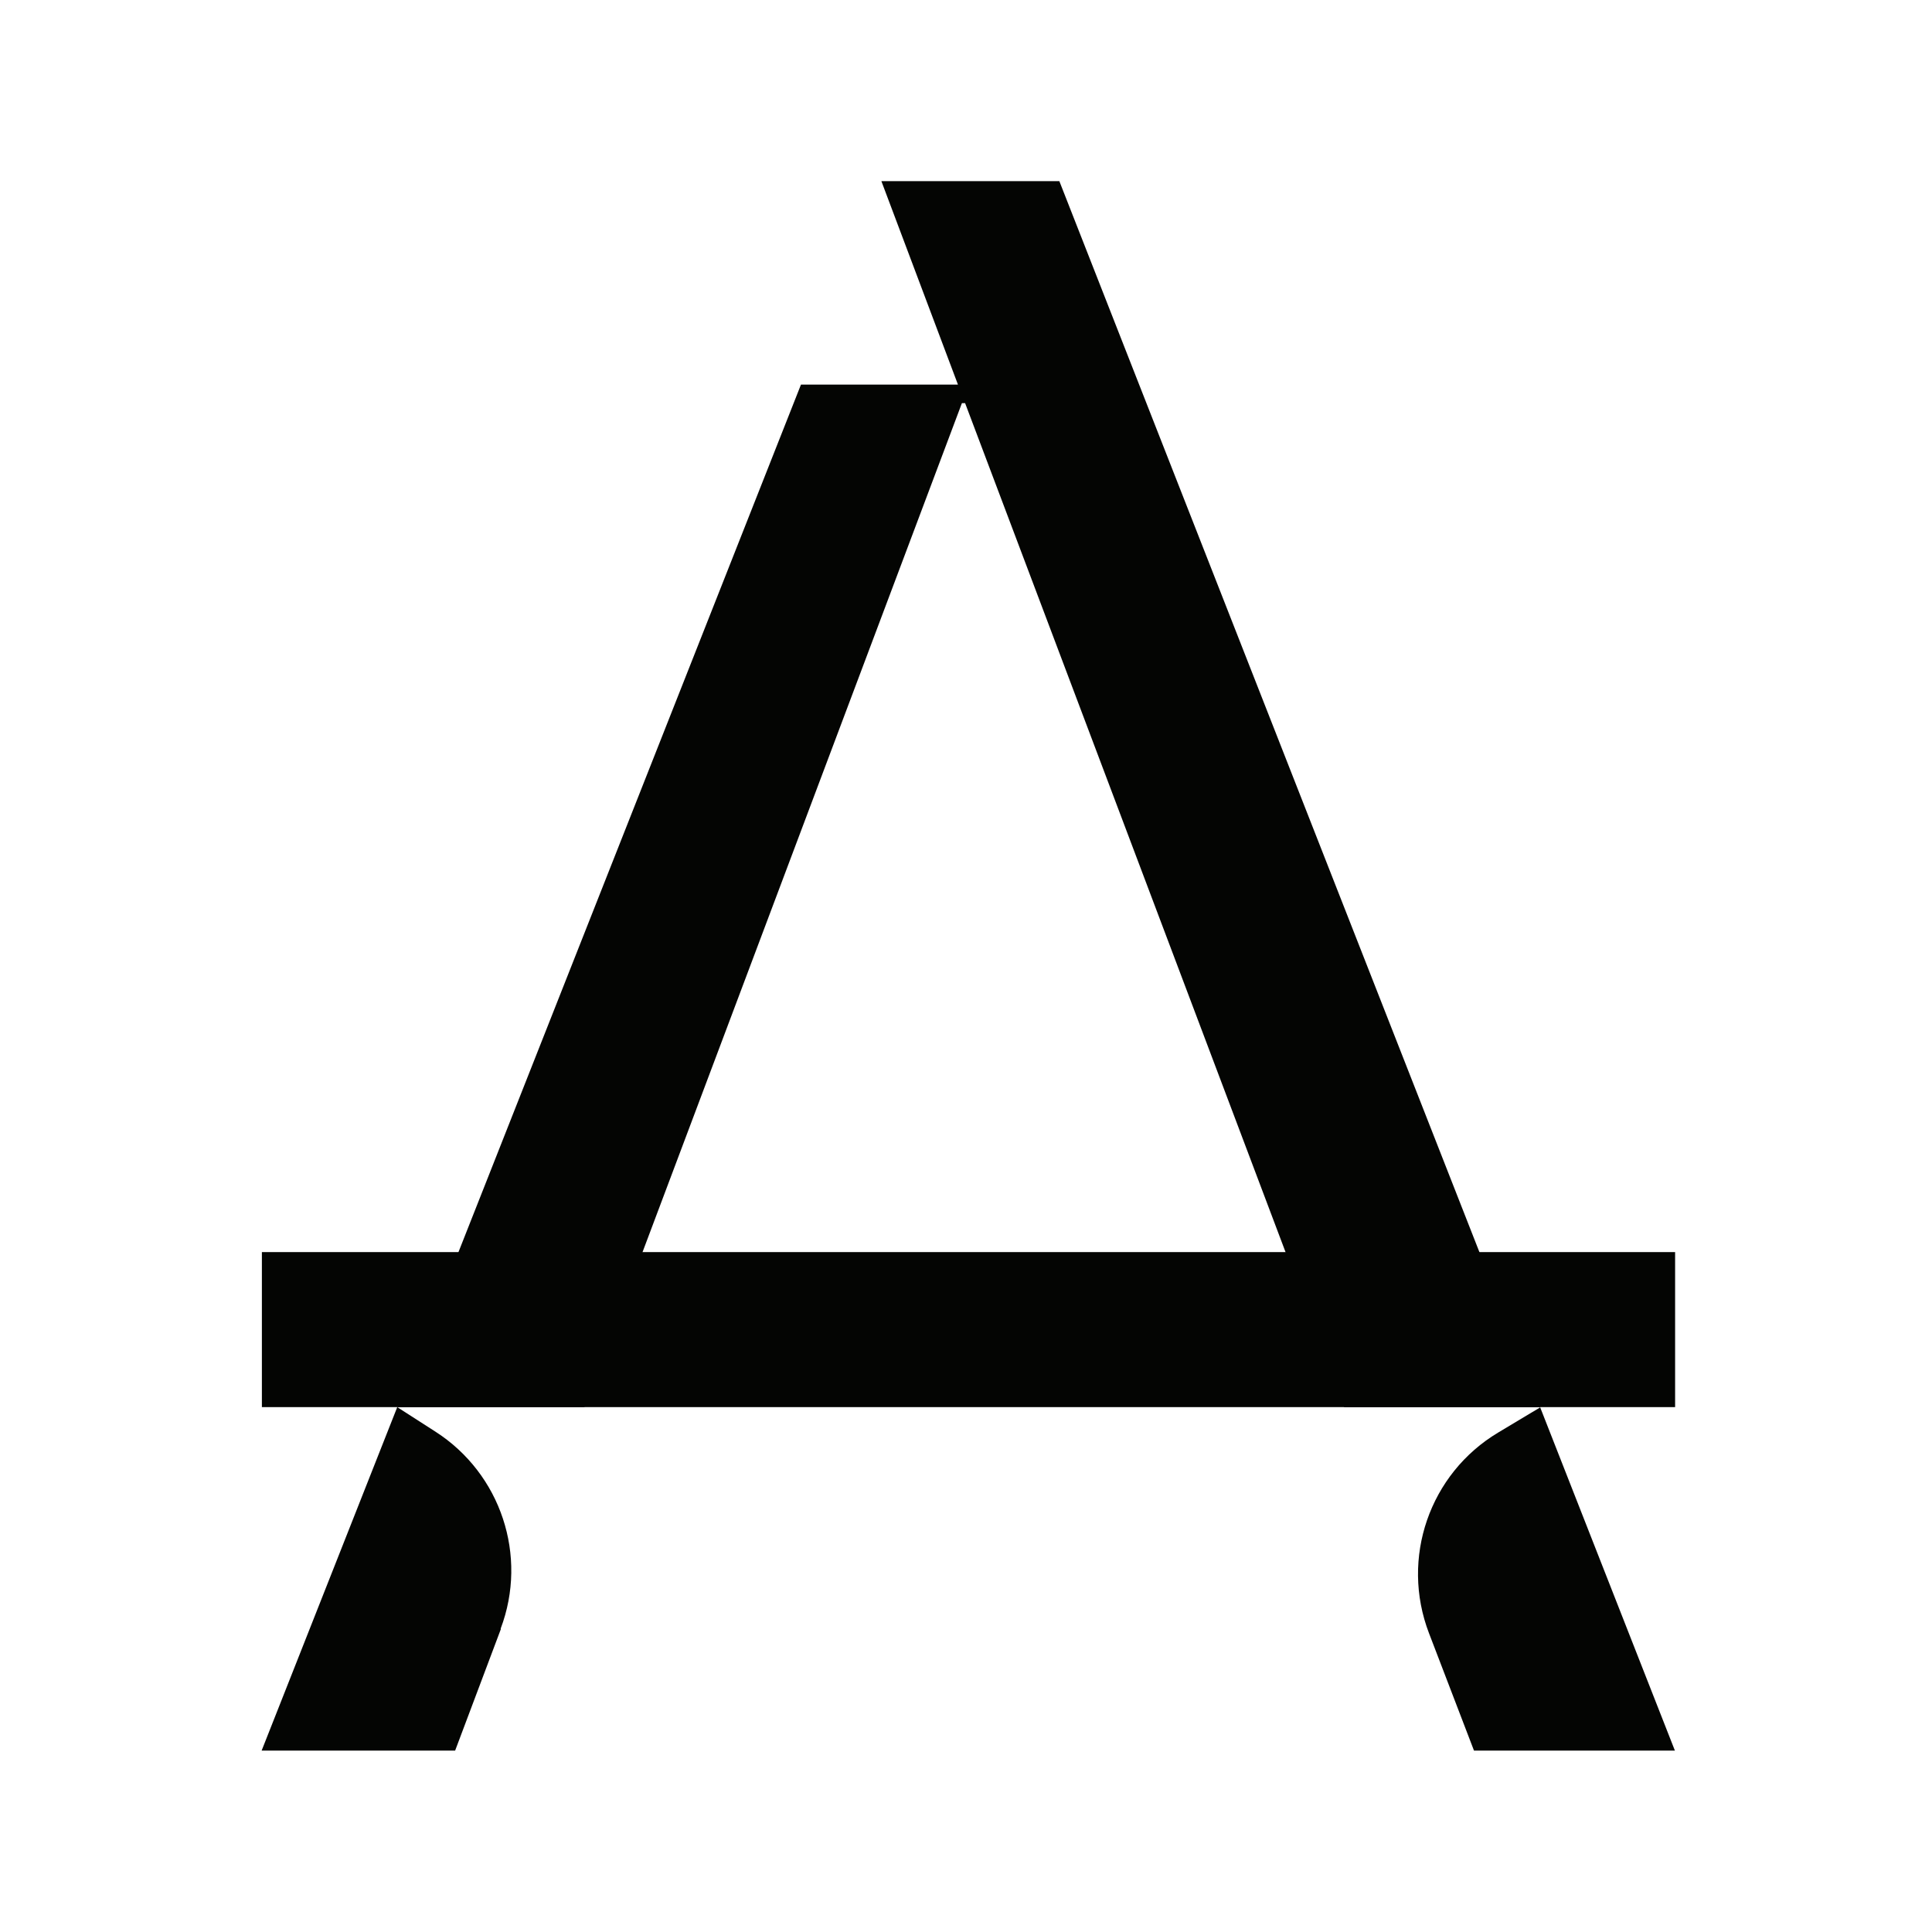 <svg width="96" height="96" viewBox="0 0 96 96" fill="none" xmlns="http://www.w3.org/2000/svg">
<path d="M83.235 62.216H13.013V69.919H83.235V62.216Z" fill="#040503"/>
<path d="M24.89 80.942L22.615 86.987H13L19.739 69.92L21.624 71.13C24.89 73.221 26.245 77.311 24.877 80.928L24.89 80.942Z" fill="#040503"/>
<path d="M83.234 86.987H73.242L71.007 81.156C69.577 77.429 71.028 73.221 74.453 71.177L76.531 69.932L83.23 87V86.987H83.234Z" fill="#040503"/>
<path d="M76.532 69.923H66.794L63.879 62.22L47.955 20.031H47.797L31.927 62.216L29.037 69.919H19.747L22.781 62.216L39.8 19.11H47.6L43.795 9H52.638L73.511 62.216L76.536 69.919L76.532 69.923Z" fill="#040503"/>
</svg>

